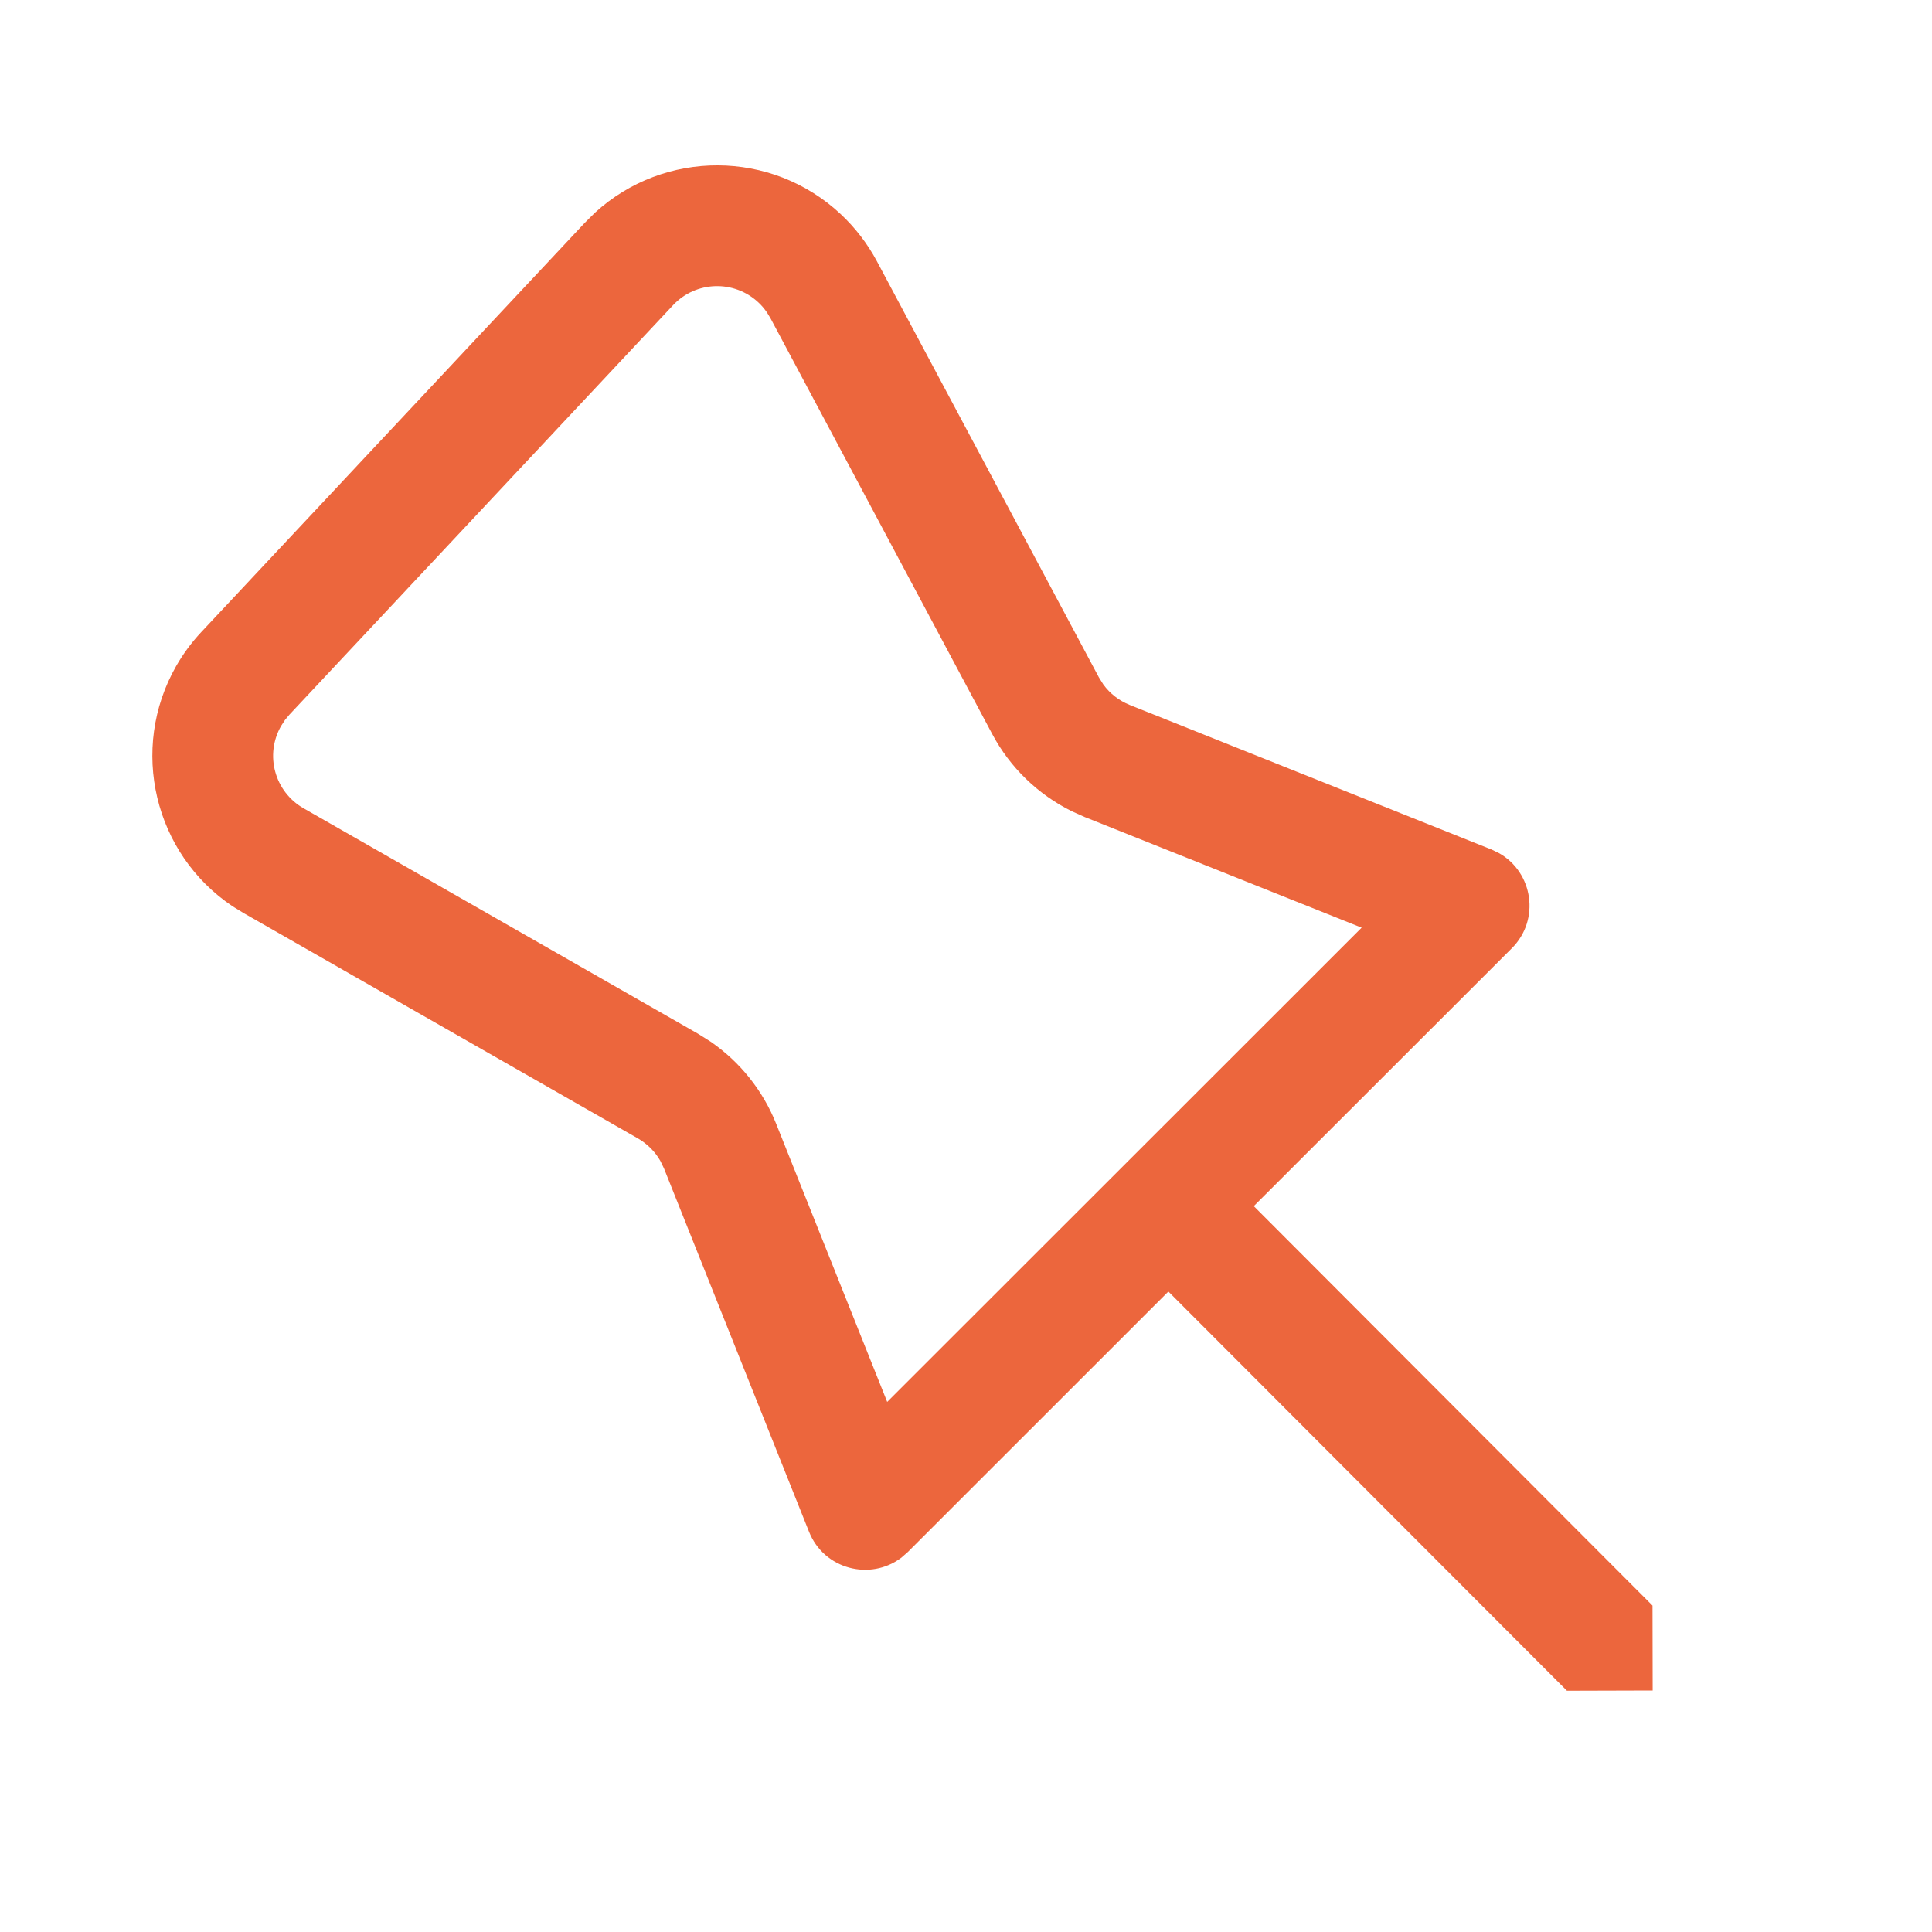 <svg width="24" height="24" viewBox="0 0 24 24" fill="none" xmlns="http://www.w3.org/2000/svg">
<path d="M10.446 2.662C9.583 1.853 8.25 1.857 7.391 2.642L7.266 2.766L2.501 7.851C2.381 7.979 2.276 8.121 2.189 8.273C1.6 9.305 1.917 10.608 2.89 11.259L3.027 11.343L7.923 14.141C8.041 14.209 8.138 14.306 8.204 14.423L8.248 14.514L10.05 19.028C10.236 19.495 10.811 19.642 11.197 19.35L11.277 19.28L14.514 16.044L19.465 21.003L20.53 21L20.528 19.945L15.575 14.983L18.78 11.78C19.136 11.425 19.044 10.838 18.623 10.599L18.528 10.553L14.033 8.757C13.902 8.704 13.788 8.616 13.706 8.503L13.65 8.413L10.893 3.245C10.777 3.028 10.626 2.831 10.446 2.662ZM3.596 8.877L8.361 3.791C8.644 3.489 9.119 3.474 9.421 3.757C9.461 3.794 9.496 3.836 9.527 3.881L9.57 3.951L12.326 9.119C12.548 9.536 12.895 9.87 13.315 10.078L13.476 10.15L16.915 11.524L11.021 17.415L9.641 13.958C9.476 13.545 9.192 13.191 8.828 12.94L8.667 12.839L3.771 10.041C3.411 9.835 3.286 9.377 3.492 9.018L3.54 8.944L3.596 8.877L8.361 3.791L3.596 8.877Z" fill="#EC663D"/>
</svg>

